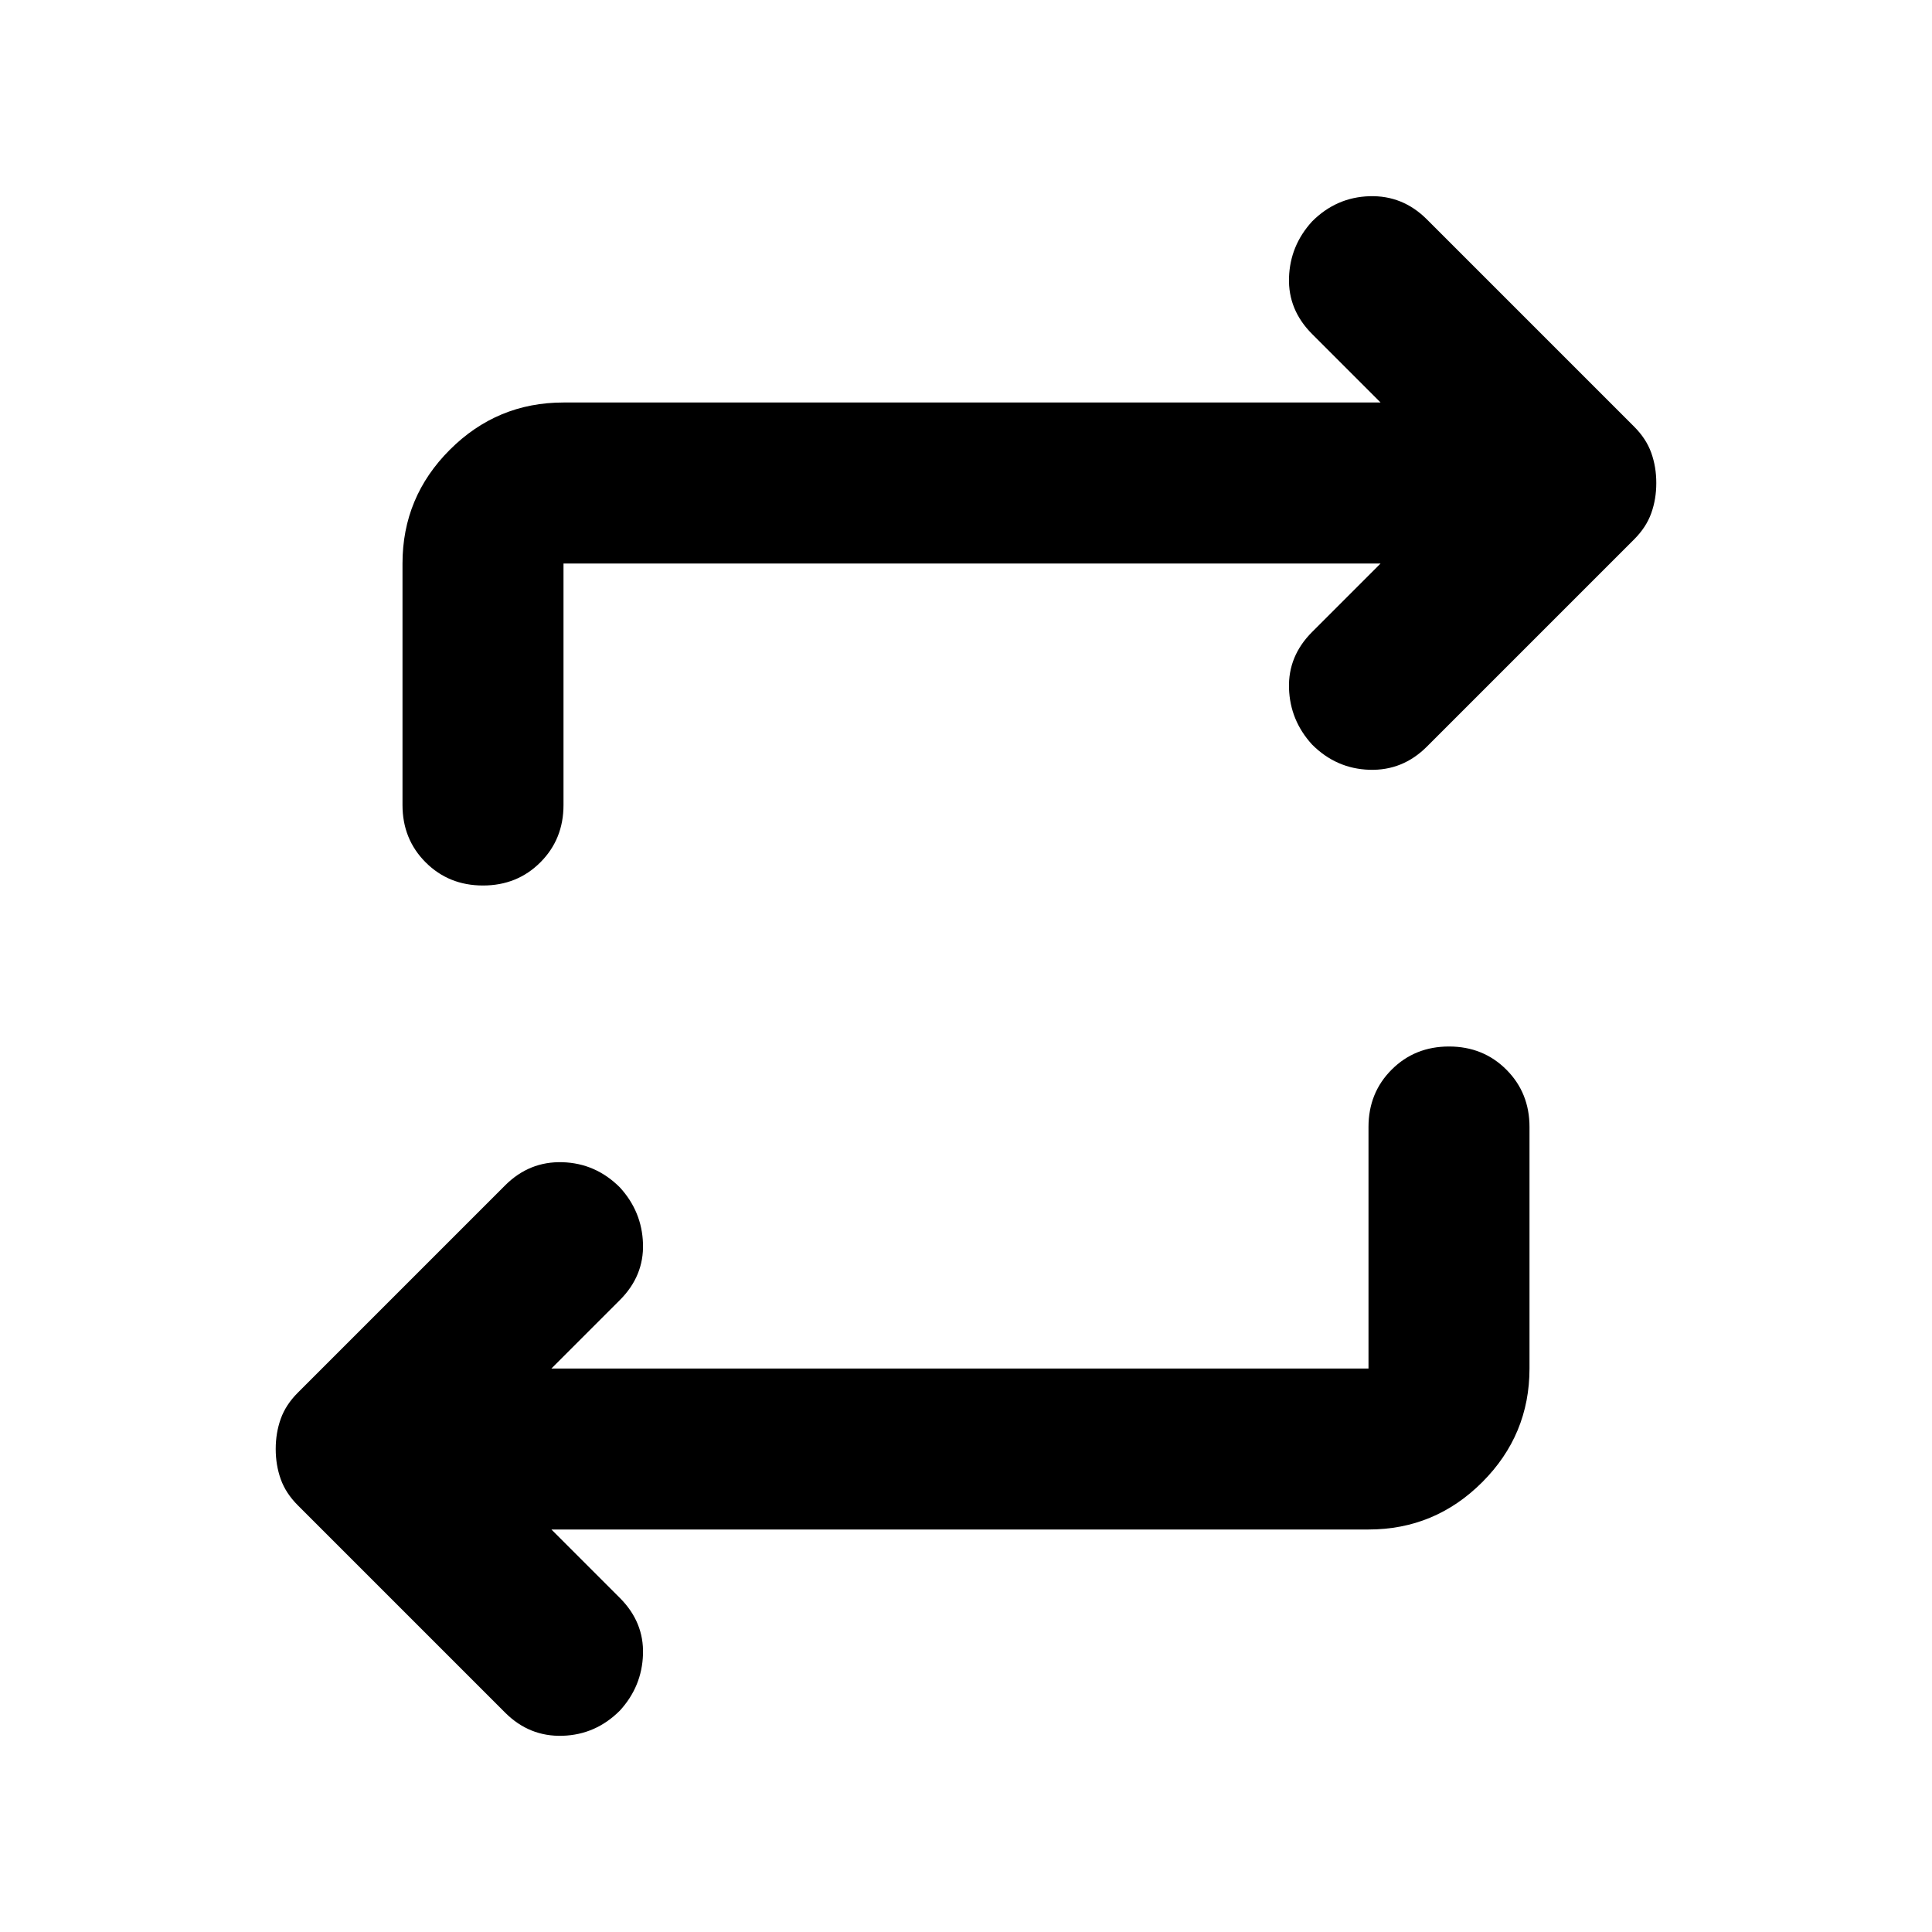 <svg xmlns="http://www.w3.org/2000/svg" height="24" viewBox="0 -960 960 960" width="24"><path fill="#[[color]]" d="m274-200 34 34q12 12 11.5 28T308-110q-12 12-28.5 12.5T251-109L148-212q-6-6-8.5-13t-2.5-15q0-8 2.5-15t8.5-13l103-103q12-12 28.5-11.5T308-370q11 12 11.5 28T308-314l-34 34h406v-120q0-17 11.5-28.5T720-440q17 0 28.5 11.5T760-400v120q0 33-23.5 56.5T680-200H274Zm412-480H280v120q0 17-11.5 28.5T240-520q-17 0-28.5-11.5T200-560v-120q0-33 23.5-56.5T280-760h406l-34-34q-12-12-11.5-28t11.5-28q12-12 28.5-12.5T709-851l103 103q6 6 8.5 13t2.5 15q0 8-2.5 15t-8.5 13L709-589q-12 12-28.5 11.5T652-590q-11-12-11.5-28t11.5-28l34-34Z"/></svg>